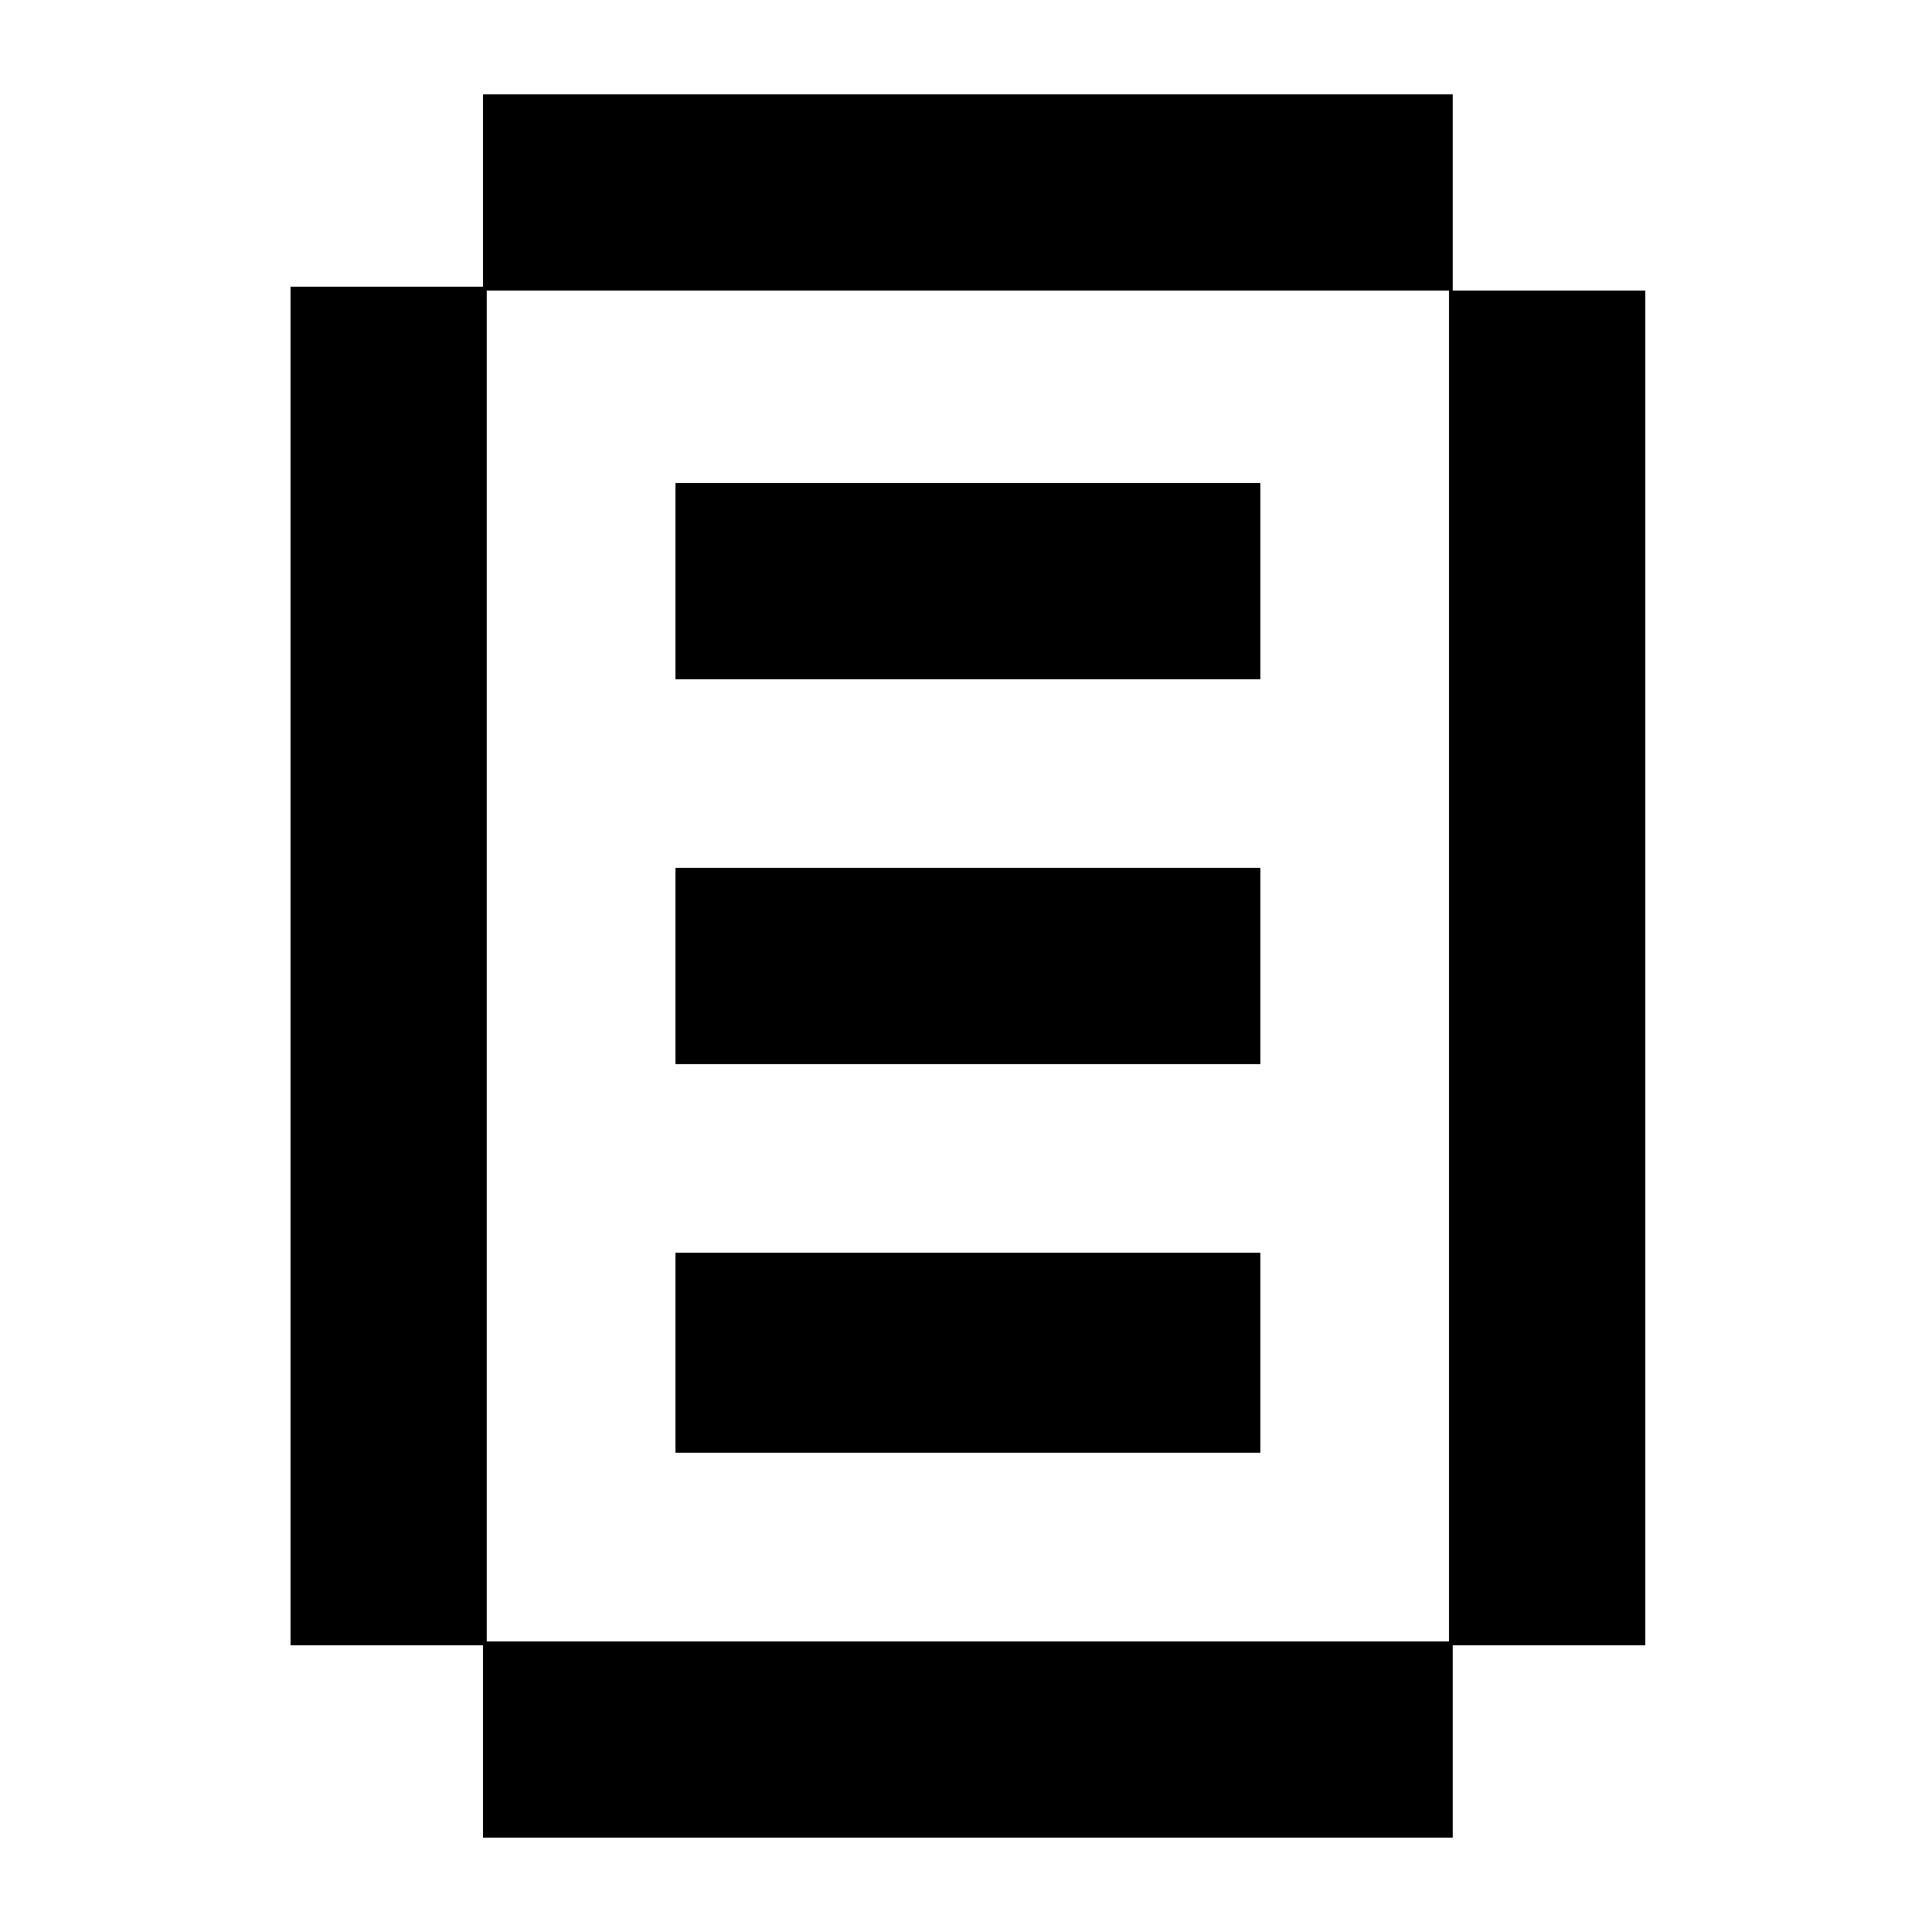 <?xml version="1.0" encoding="UTF-8"?>
<svg version="1.1" xmlns="http://www.w3.org/2000/svg" width="512" height="512">
<path d="M0 0 C84.81 0 169.62 0 257 0 C257 17.16 257 34.32 257 52 C273.83 52 290.66 52 308 52 C308 170.47 308 288.94 308 411 C291.17 411 274.34 411 257 411 C257 427.83 257 444.66 257 462 C172.19 462 87.38 462 0 462 C0 445.17 0 428.34 0 411 C-16.83 411 -33.66 411 -51 411 C-51 292.2 -51 173.4 -51 51 C-34.17 51 -17.34 51 0 51 C0 34.17 0 17.34 0 0 Z M1 52 C1 170.14 1 288.28 1 410 C85.15 410 169.3 410 256 410 C256 291.86 256 173.72 256 52 C171.85 52 87.7 52 1 52 Z " fill="#000000" transform="translate(128,25)"/>
<path d="M0 0 C51.15 0 102.3 0 155 0 C155 17.49 155 34.98 155 53 C103.85 53 52.7 53 0 53 C0 35.51 0 18.02 0 0 Z " fill="#000000" transform="translate(179,332)"/>
<path d="M0 0 C51.15 0 102.3 0 155 0 C155 17.16 155 34.32 155 52 C103.85 52 52.7 52 0 52 C0 34.84 0 17.68 0 0 Z " fill="#000000" transform="translate(179,230)"/>
<path d="M0 0 C51.15 0 102.3 0 155 0 C155 17.16 155 34.32 155 52 C103.85 52 52.7 52 0 52 C0 34.84 0 17.68 0 0 Z " fill="#000000" transform="translate(179,128)"/>
</svg>
